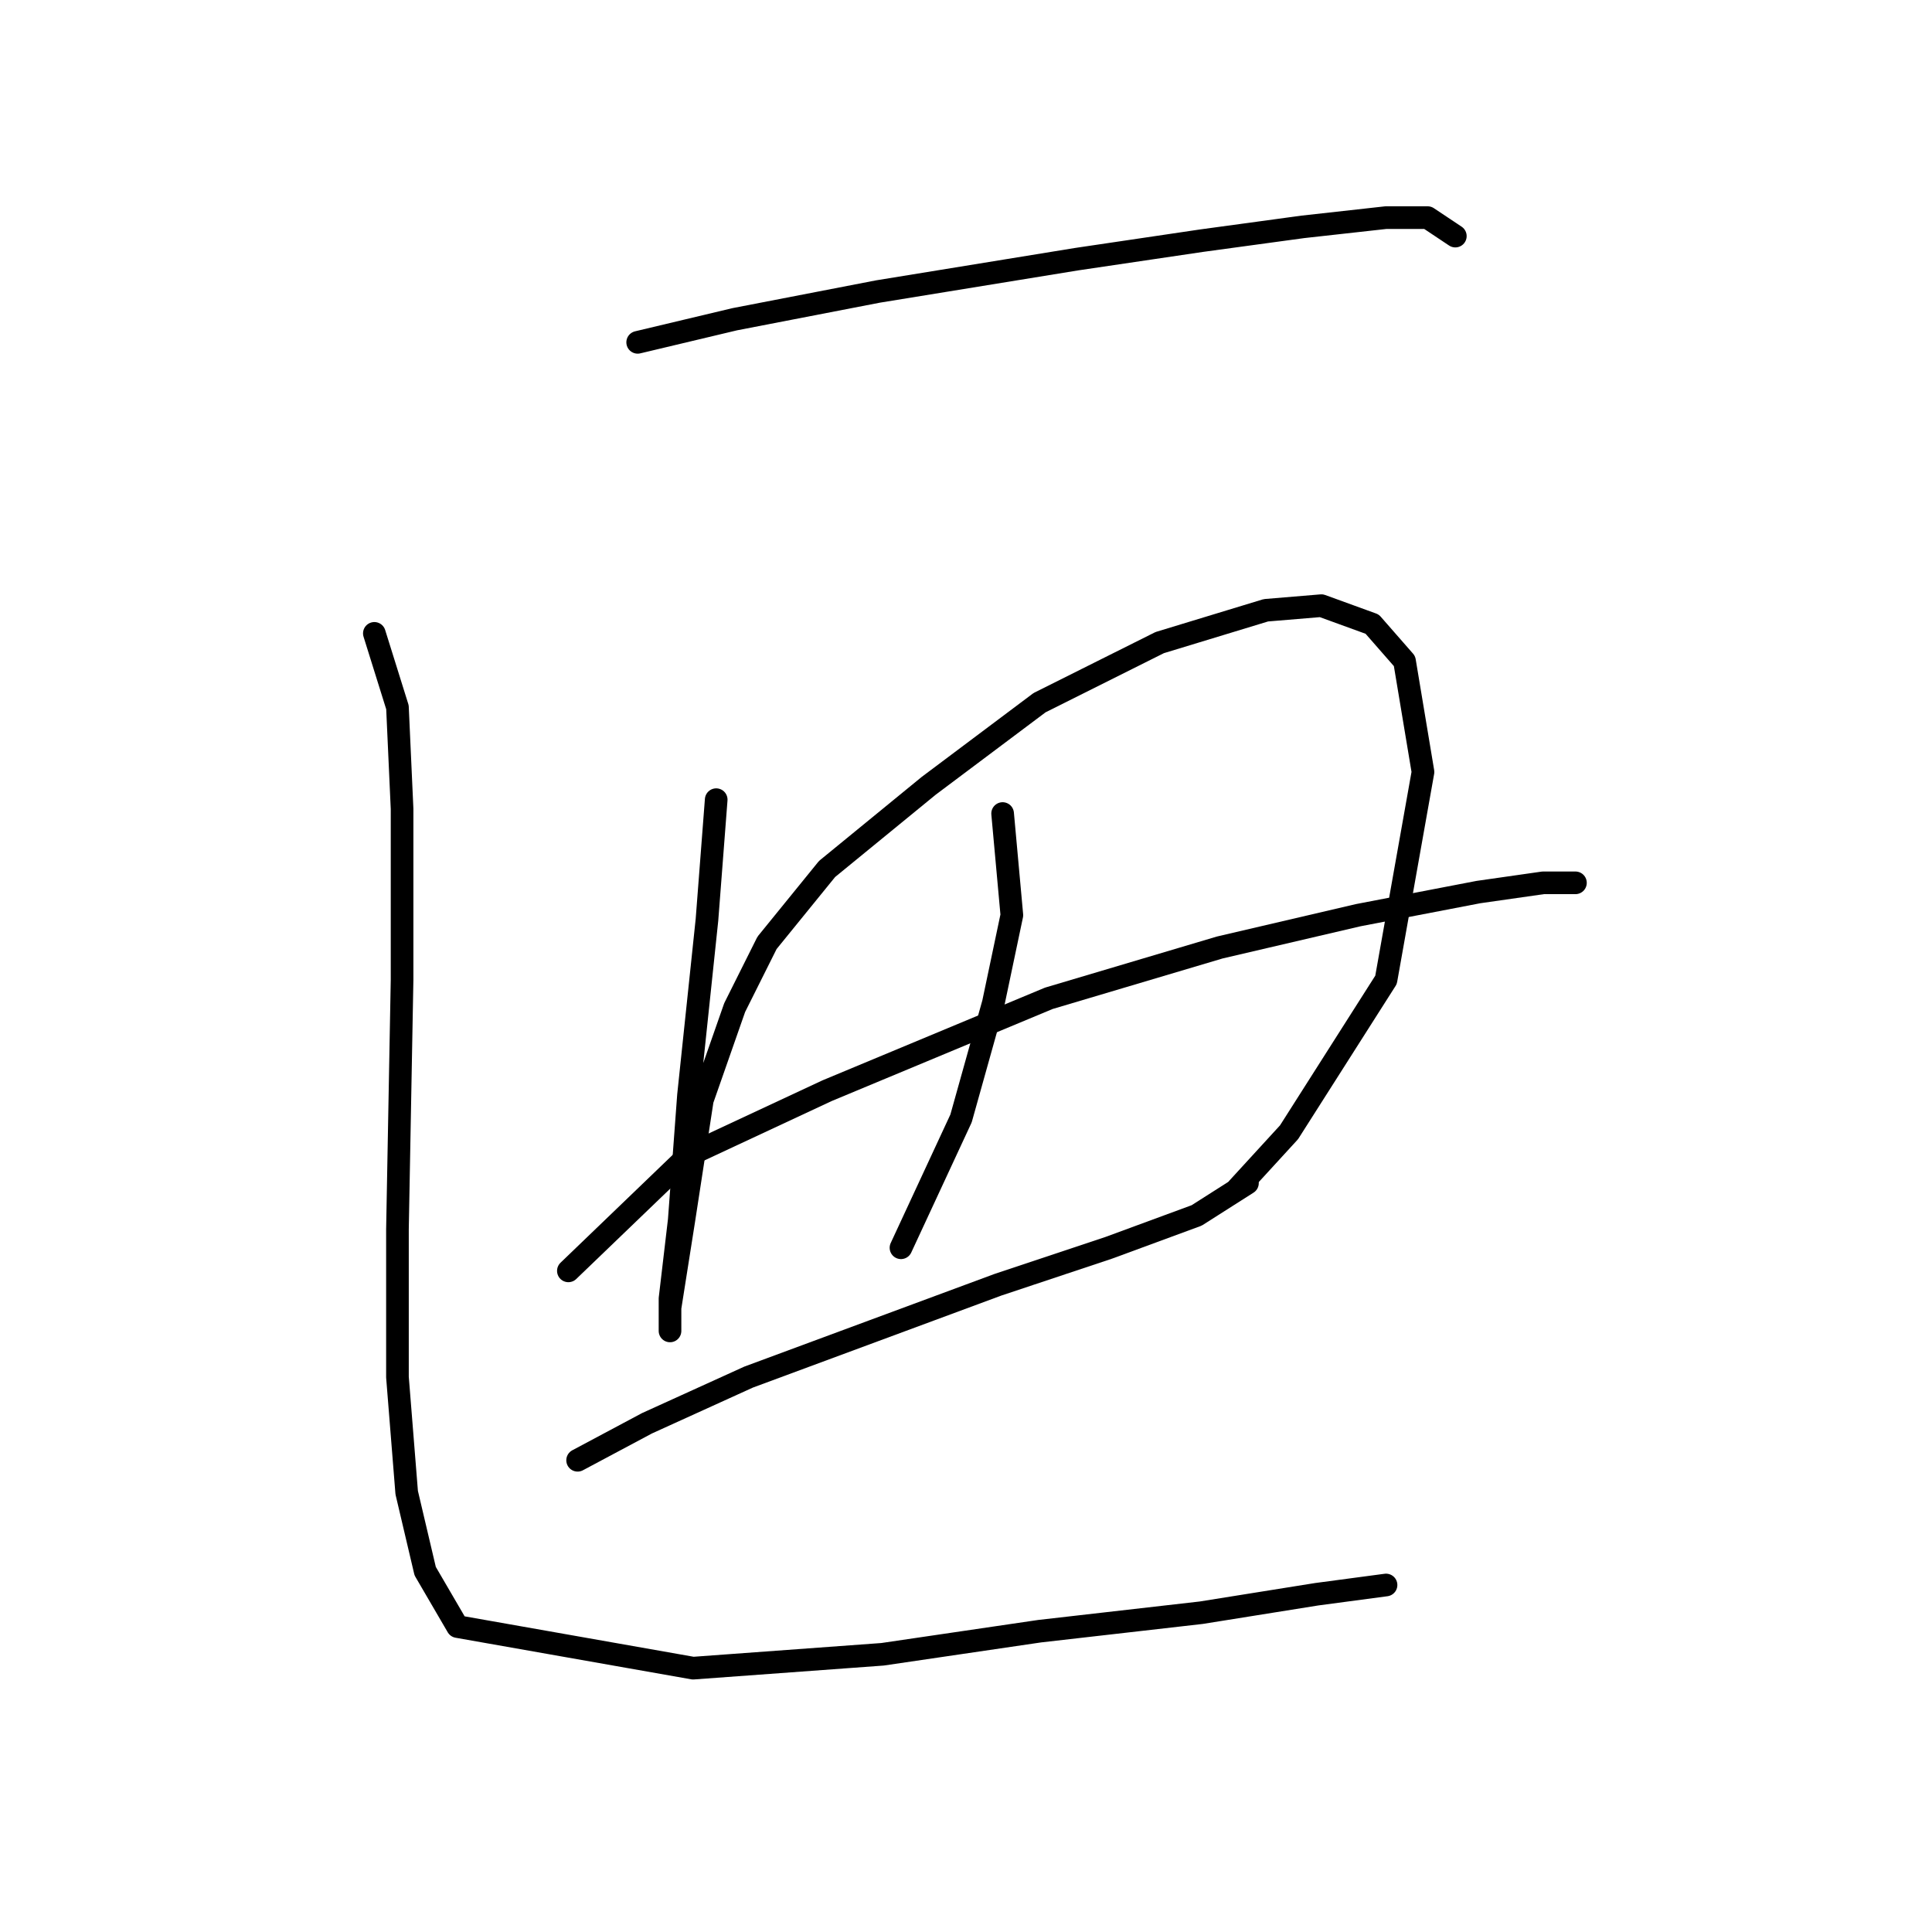 <?xml version="1.0" standalone="no"?>
    <svg width="256" height="256" xmlns="http://www.w3.org/2000/svg" version="1.1">
    <polyline stroke="black" stroke-width="3" stroke-linecap="round" fill="transparent" stroke-linejoin="round" points="84.495 45.362 97.349 42.302 116.325 38.629 142.646 34.344 159.173 31.896 172.639 30.059 183.657 28.835 189.166 28.835 192.839 31.284 192.839 31.284 " />
        <polyline stroke="black" stroke-width="3" stroke-linecap="round" fill="transparent" stroke-linejoin="round" points="94.901 105.961 93.677 121.876 91.228 145.137 90.004 161.664 88.78 172.07 88.78 176.354 88.78 173.294 90.616 161.664 93.064 145.749 97.349 133.506 101.634 124.937 109.591 115.143 123.058 104.125 137.749 93.107 153.664 85.149 167.742 80.865 175.088 80.253 181.821 82.701 186.106 87.598 188.554 102.289 183.657 129.834 170.803 150.033 164.07 157.379 164.07 157.379 " />
        <polyline stroke="black" stroke-width="3" stroke-linecap="round" fill="transparent" stroke-linejoin="round" points="132.852 107.798 134.076 121.264 131.628 132.894 127.343 148.197 119.385 165.336 119.385 165.336 " />
        <polyline stroke="black" stroke-width="3" stroke-linecap="round" fill="transparent" stroke-linejoin="round" points="75.313 168.397 91.228 153.094 109.591 144.524 138.973 132.282 161.621 125.549 179.984 121.264 195.899 118.204 204.469 116.979 208.754 116.979 208.754 116.979 " />
        <polyline stroke="black" stroke-width="3" stroke-linecap="round" fill="transparent" stroke-linejoin="round" points="76.537 193.494 85.719 188.597 99.186 182.475 115.713 176.354 132.24 170.233 146.93 165.336 158.561 161.052 165.294 156.767 165.294 156.767 " />
        <polyline stroke="black" stroke-width="3" stroke-linecap="round" fill="transparent" stroke-linejoin="round" points="49.604 83.925 52.665 93.719 53.277 107.186 53.277 129.834 52.665 162.888 52.665 182.475 53.889 197.778 56.338 208.184 60.622 215.53 91.84 221.039 116.937 219.202 137.749 216.142 159.173 213.693 174.475 211.245 183.657 210.021 183.657 210.021 " />
        </svg>